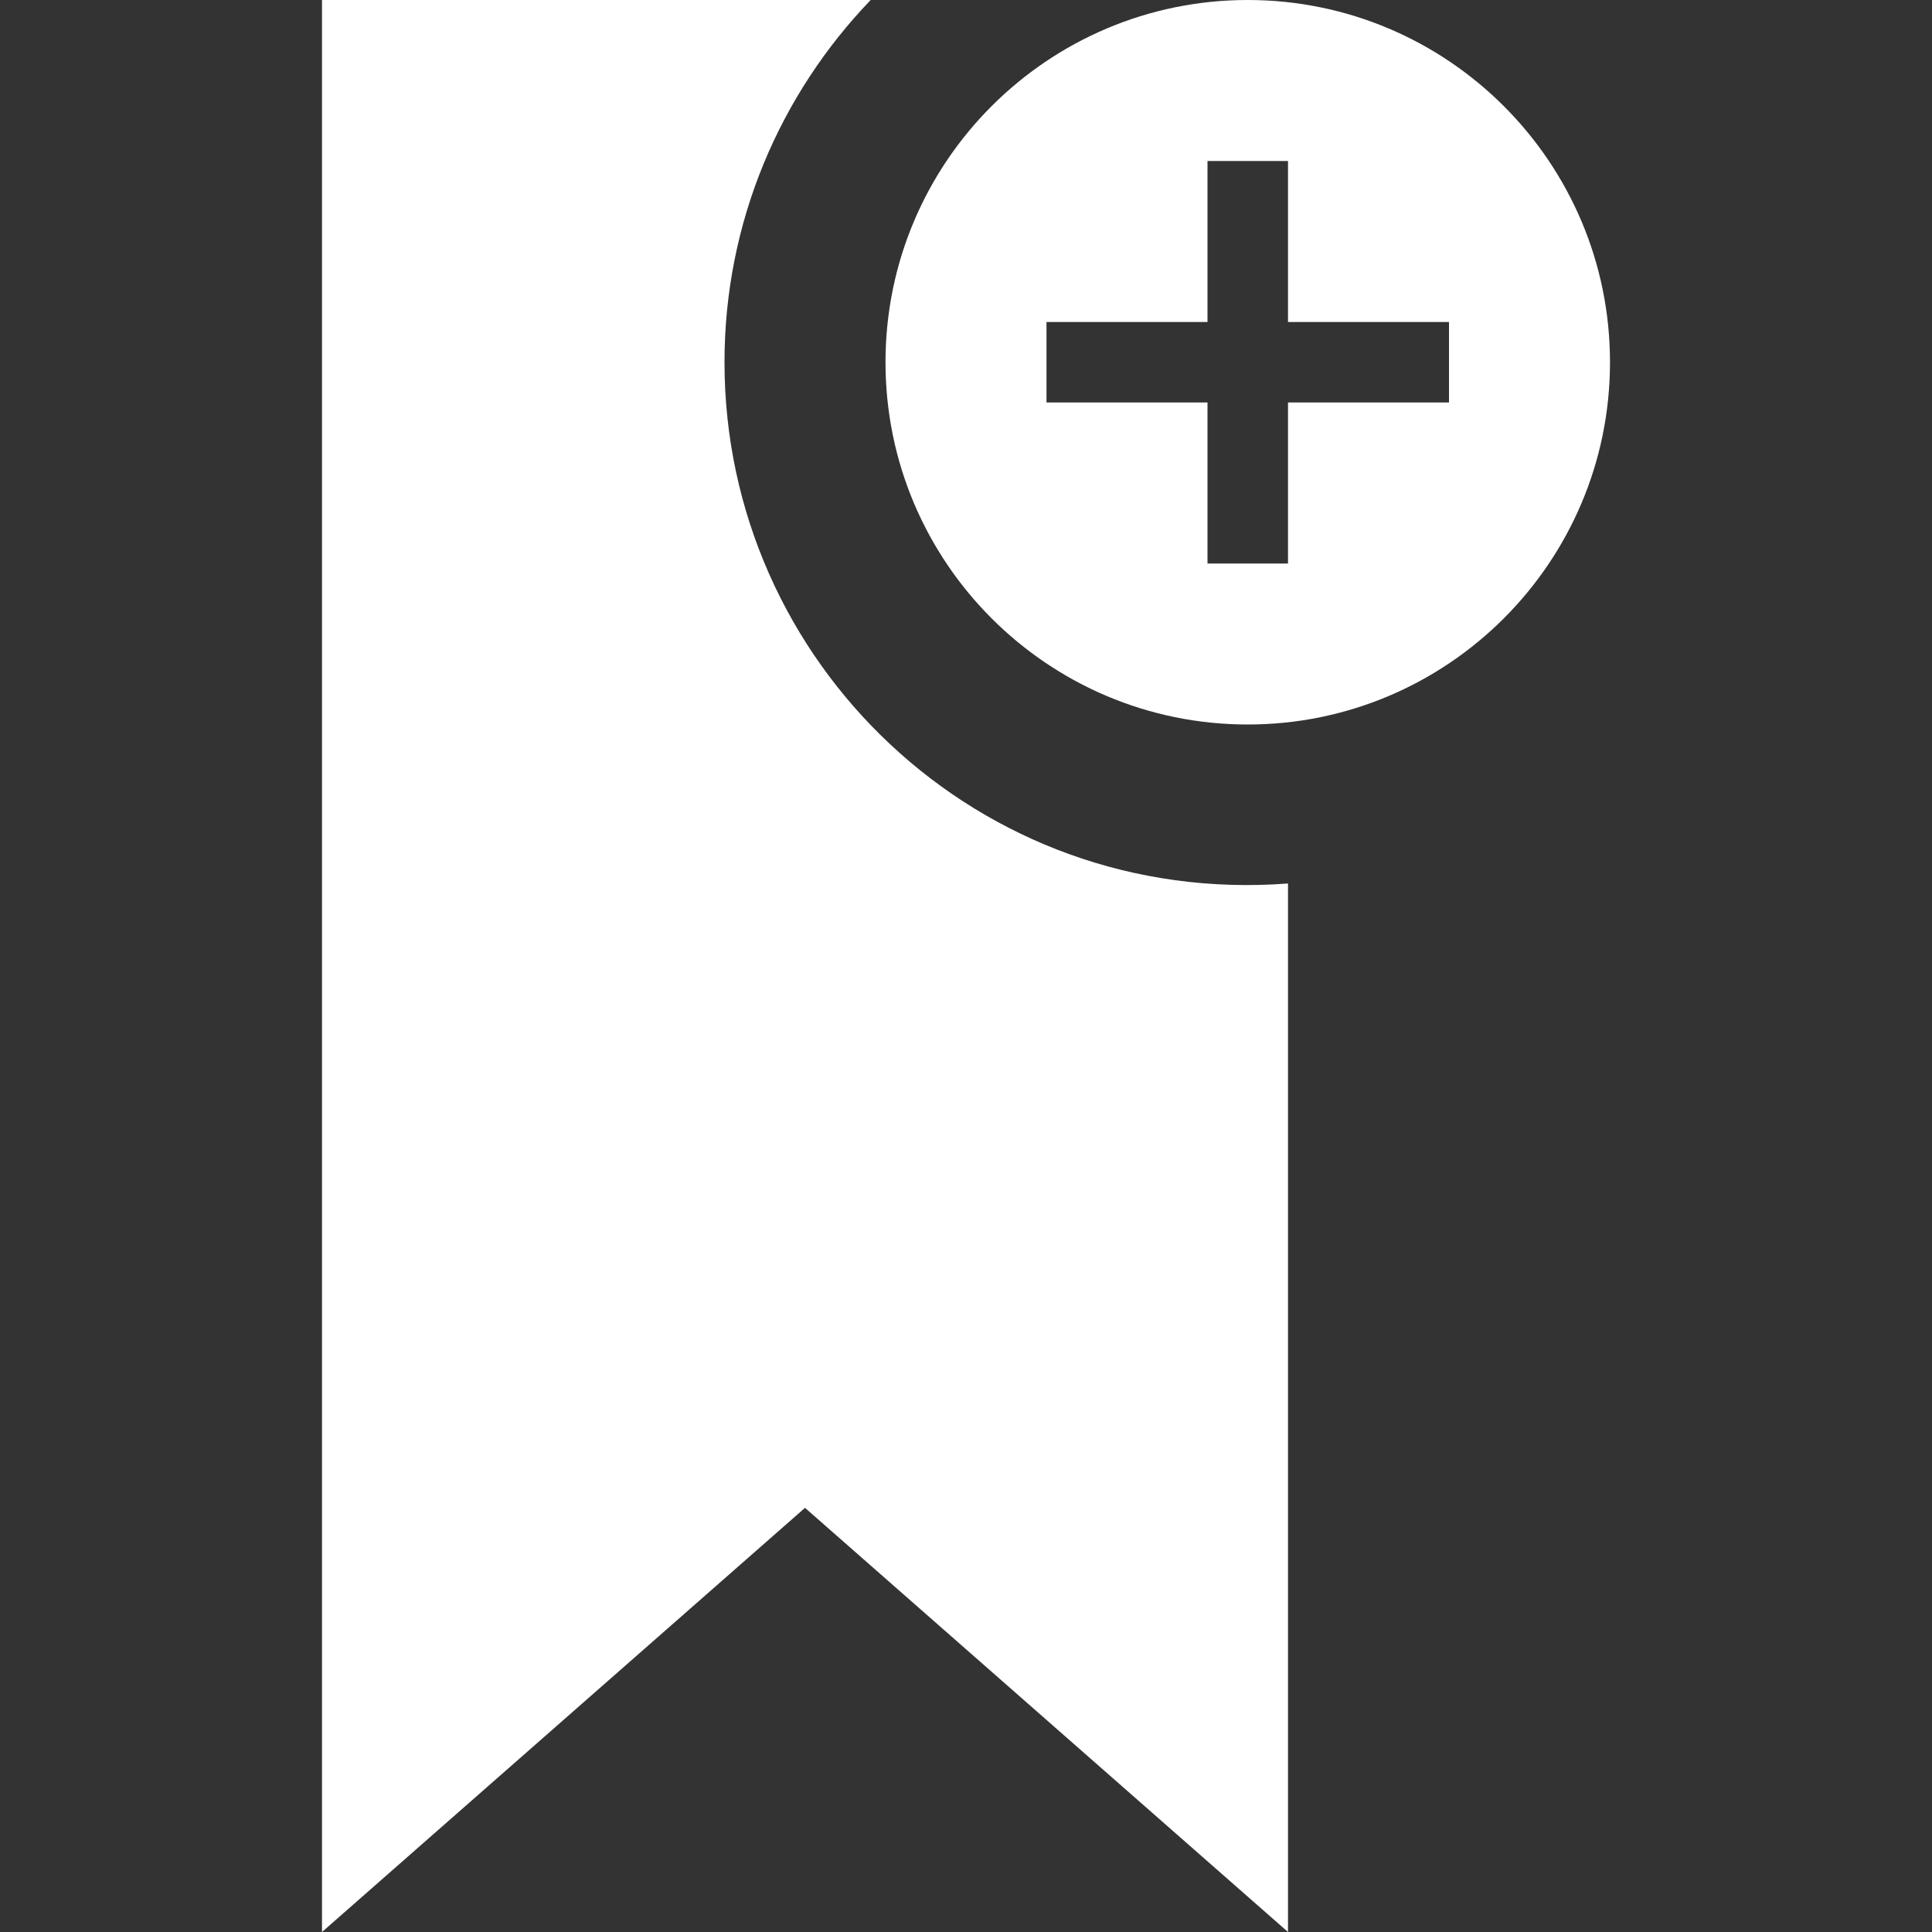 <svg width="24" height="24" viewBox="0 0 24 24" fill="none" xmlns="http://www.w3.org/2000/svg">
<rect x="0" y="0" width="24" height="24" fill="#333333" stroke="none"/>
<path d="M16 10.975V24L10 18.731L4 24V0H10.816C9.693 1.168 9 2.752 9 4.5C9 8.236 12.162 11.268 16 10.975V10.975ZM20 4.5C20 6.985 17.982 9 15.5 9C13.016 9 11 6.985 11 4.5C11 2.015 13.016 0 15.5 0C17.982 0 20 2.015 20 4.5ZM18 4H16V2H15V4H13V5H15V7H16V5H18V4Z" fill="white"/>
</svg>
